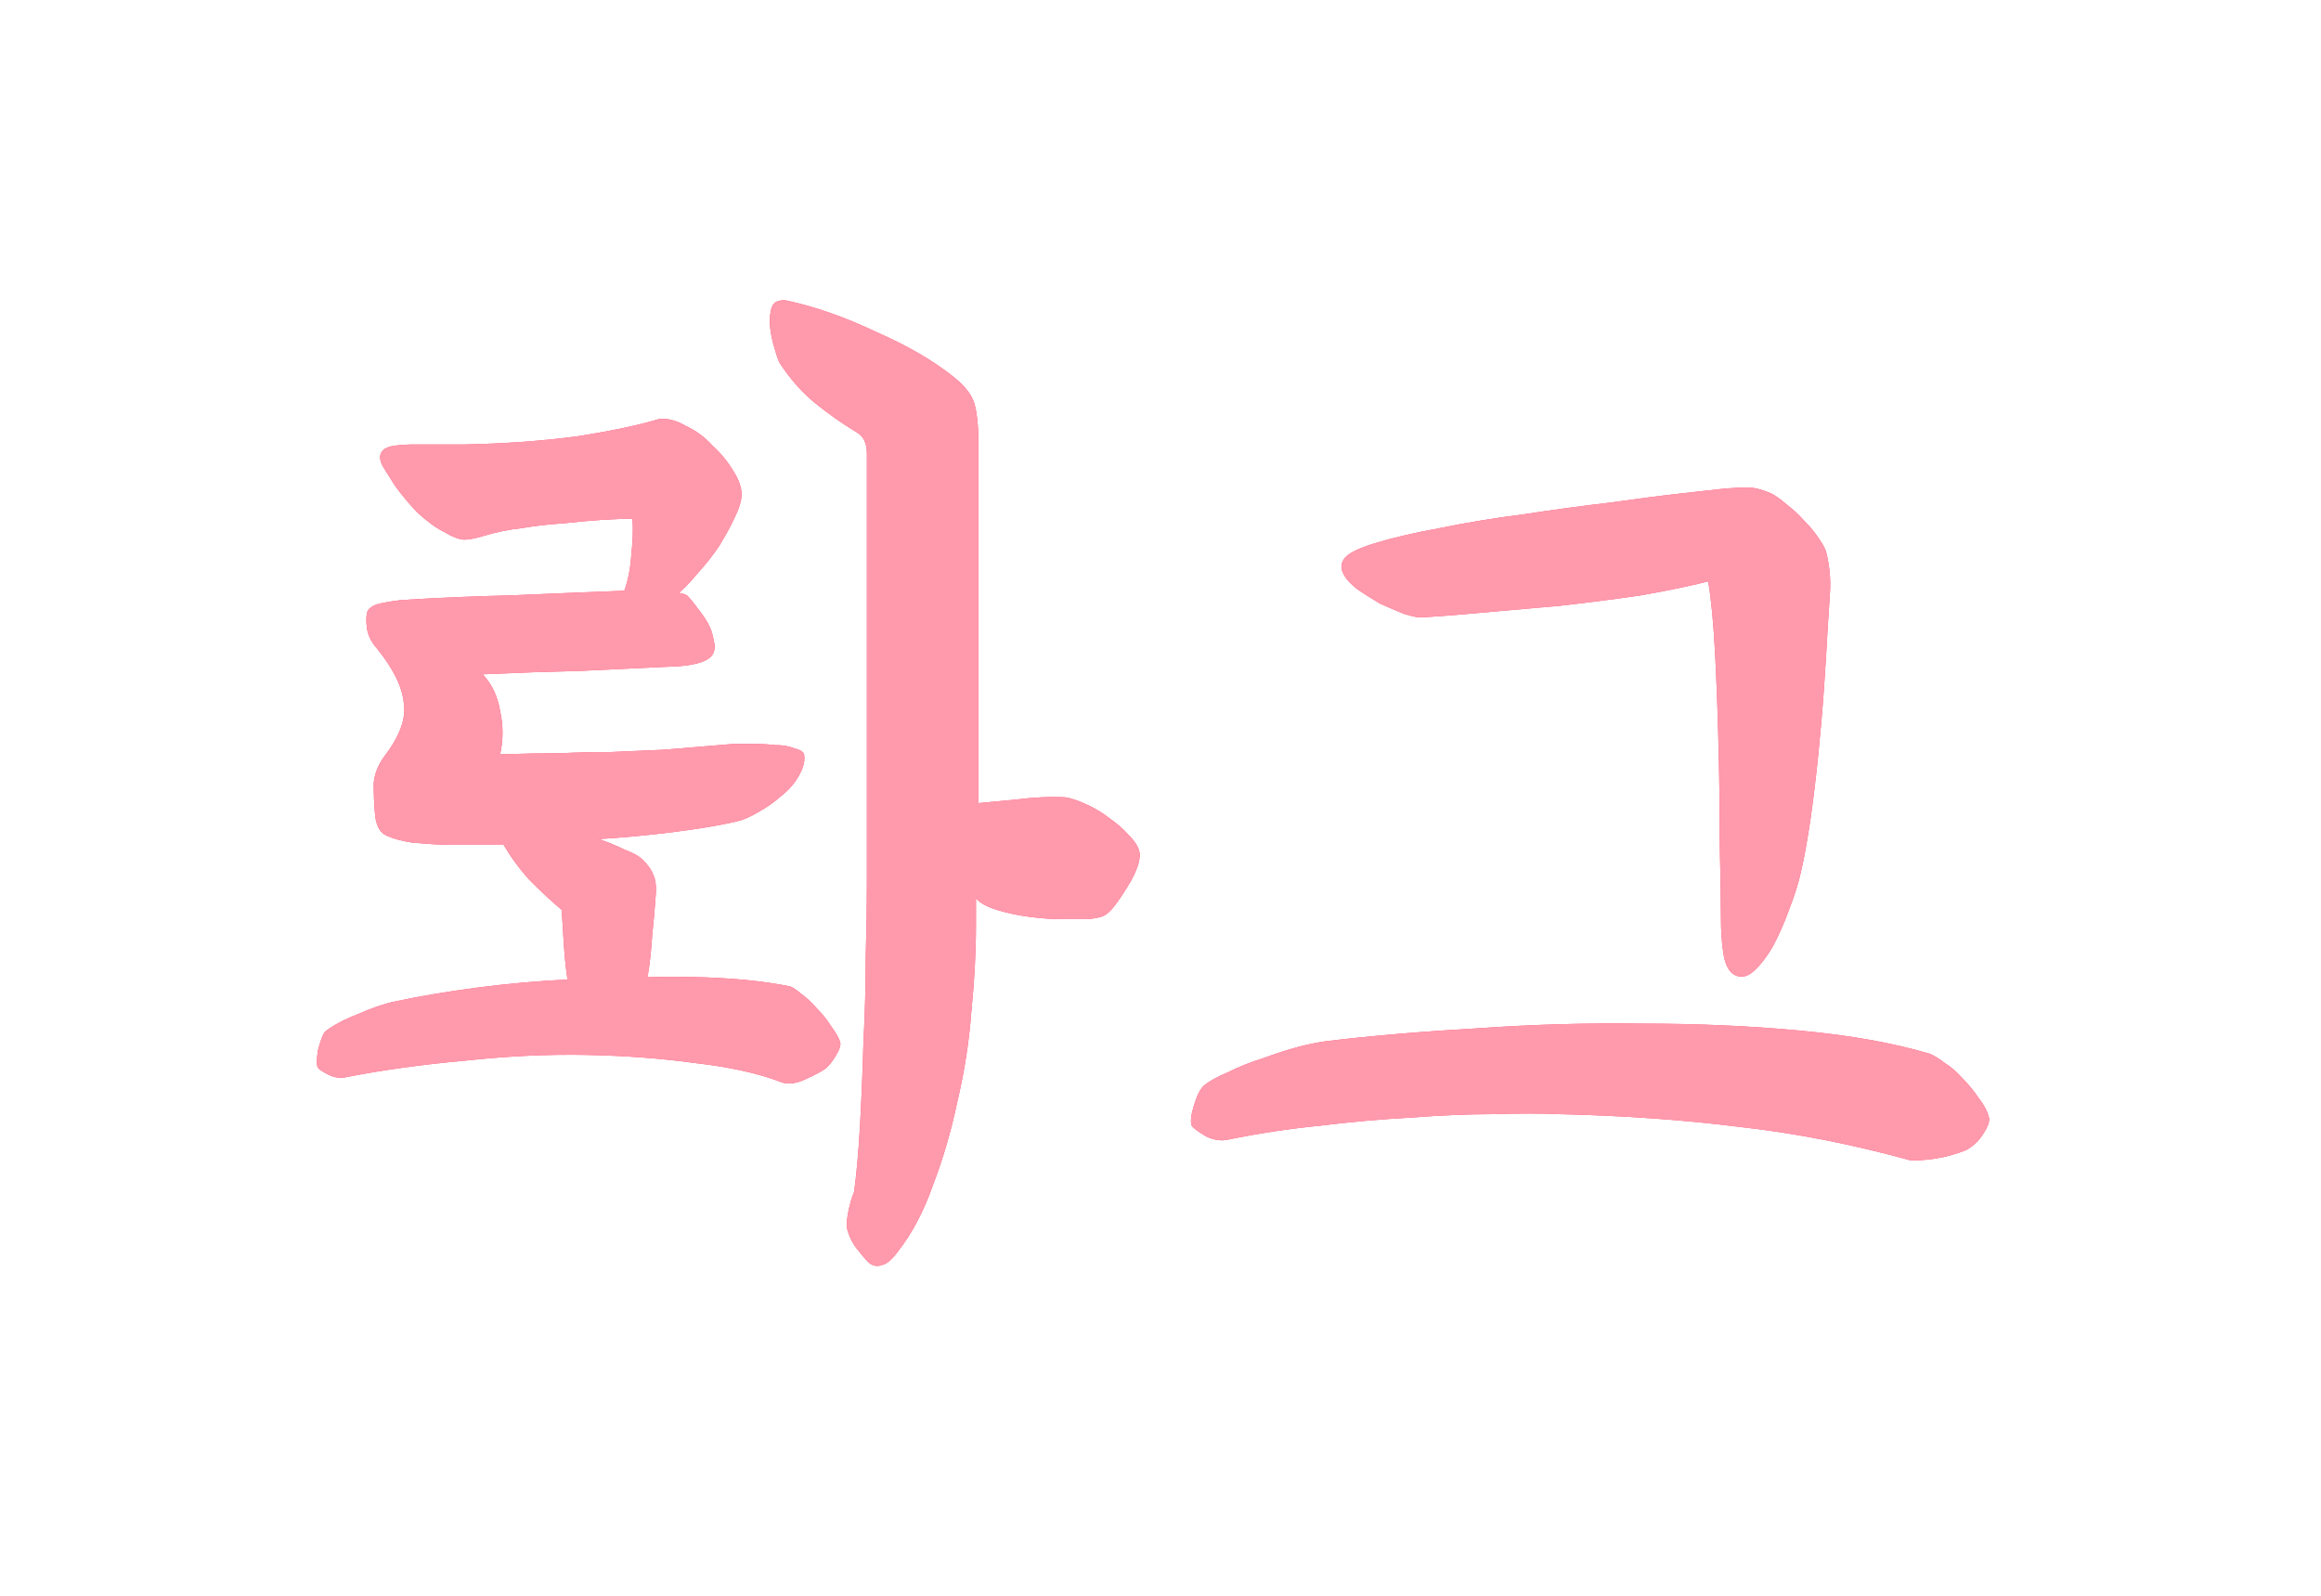 <svg width="32" height="22" viewBox="0 0 32 22" fill="none" xmlns="http://www.w3.org/2000/svg">
<g filter="url(#filter0_f_42_52)">
<path d="M6.384 6.128C6.949 6.117 7.472 6.08 7.952 6.016C8.432 5.941 8.811 5.861 9.088 5.776C9.205 5.765 9.328 5.797 9.456 5.872C9.595 5.936 9.717 6.027 9.824 6.144C9.941 6.251 10.037 6.368 10.112 6.496C10.187 6.613 10.224 6.72 10.224 6.816C10.224 6.901 10.192 7.008 10.128 7.136C10.075 7.253 10.005 7.381 9.92 7.52C9.835 7.648 9.739 7.771 9.632 7.888C9.536 8.005 9.445 8.101 9.36 8.176C9.392 8.176 9.429 8.187 9.472 8.208C9.515 8.251 9.563 8.309 9.616 8.384C9.669 8.448 9.717 8.517 9.76 8.592C9.803 8.667 9.829 8.747 9.84 8.832C9.861 8.907 9.856 8.971 9.824 9.024C9.771 9.109 9.621 9.163 9.376 9.184C8.939 9.205 8.491 9.227 8.032 9.248C7.584 9.259 7.125 9.275 6.656 9.296C6.784 9.435 6.864 9.605 6.896 9.808C6.939 10 6.939 10.197 6.896 10.4C7.216 10.389 7.493 10.384 7.728 10.384C7.963 10.373 8.192 10.368 8.416 10.368C8.651 10.357 8.896 10.347 9.152 10.336C9.419 10.315 9.739 10.288 10.112 10.256C10.176 10.256 10.261 10.256 10.368 10.256C10.485 10.256 10.592 10.261 10.688 10.272C10.795 10.272 10.885 10.288 10.96 10.32C11.045 10.341 11.088 10.373 11.088 10.416C11.099 10.501 11.072 10.597 11.008 10.704C10.955 10.8 10.875 10.891 10.768 10.976C10.672 11.061 10.565 11.136 10.448 11.2C10.341 11.264 10.24 11.307 10.144 11.328C9.909 11.381 9.621 11.429 9.28 11.472C8.939 11.515 8.597 11.547 8.256 11.568C8.384 11.611 8.501 11.659 8.608 11.712C8.725 11.755 8.811 11.803 8.864 11.856C8.939 11.931 8.987 12 9.008 12.064C9.04 12.128 9.051 12.224 9.04 12.352C9.029 12.512 9.013 12.693 8.992 12.896C8.981 13.088 8.96 13.28 8.928 13.472C9.312 13.461 9.669 13.467 10 13.488C10.341 13.509 10.64 13.547 10.896 13.6C10.928 13.611 10.976 13.643 11.04 13.696C11.115 13.749 11.189 13.819 11.264 13.904C11.339 13.979 11.403 14.059 11.456 14.144C11.52 14.229 11.563 14.304 11.584 14.368C11.595 14.411 11.573 14.475 11.52 14.56C11.477 14.635 11.429 14.693 11.376 14.736C11.333 14.768 11.243 14.816 11.104 14.88C10.965 14.944 10.848 14.955 10.752 14.912C10.443 14.795 10.053 14.709 9.584 14.656C9.125 14.592 8.629 14.555 8.096 14.544C7.552 14.533 6.987 14.56 6.4 14.624C5.813 14.677 5.275 14.752 4.784 14.848C4.699 14.869 4.613 14.859 4.528 14.816C4.443 14.773 4.395 14.741 4.384 14.72C4.363 14.688 4.363 14.608 4.384 14.48C4.416 14.352 4.448 14.267 4.48 14.224C4.587 14.139 4.736 14.059 4.928 13.984C5.12 13.899 5.291 13.84 5.44 13.808C5.792 13.733 6.171 13.669 6.576 13.616C6.981 13.563 7.397 13.525 7.824 13.504C7.803 13.365 7.787 13.216 7.776 13.056C7.765 12.885 7.755 12.715 7.744 12.544C7.605 12.427 7.461 12.293 7.312 12.144C7.173 11.995 7.051 11.829 6.944 11.648H6.656C6.539 11.648 6.4 11.648 6.24 11.648C6.091 11.648 5.904 11.637 5.68 11.616C5.541 11.595 5.424 11.563 5.328 11.52C5.232 11.477 5.179 11.371 5.168 11.2C5.157 11.061 5.152 10.928 5.152 10.8C5.163 10.672 5.211 10.549 5.296 10.432C5.509 10.155 5.6 9.909 5.568 9.696C5.547 9.472 5.424 9.221 5.2 8.944C5.115 8.848 5.067 8.747 5.056 8.64C5.045 8.533 5.051 8.459 5.072 8.416C5.093 8.384 5.131 8.357 5.184 8.336C5.248 8.315 5.365 8.293 5.536 8.272C6.059 8.24 6.56 8.219 7.04 8.208C7.531 8.187 8.053 8.165 8.608 8.144C8.661 7.995 8.693 7.829 8.704 7.648C8.725 7.456 8.731 7.291 8.72 7.152C8.603 7.152 8.459 7.157 8.288 7.168C8.128 7.179 7.952 7.195 7.76 7.216C7.579 7.227 7.392 7.248 7.2 7.28C7.008 7.301 6.827 7.339 6.656 7.392C6.549 7.424 6.464 7.44 6.4 7.44C6.336 7.44 6.24 7.403 6.112 7.328C6.005 7.275 5.883 7.184 5.744 7.056C5.616 6.917 5.515 6.795 5.44 6.688C5.387 6.603 5.333 6.517 5.28 6.432C5.227 6.336 5.227 6.261 5.28 6.208C5.312 6.176 5.365 6.155 5.44 6.144C5.525 6.133 5.6 6.128 5.664 6.128H6.384ZM13.488 11.072C13.595 11.061 13.765 11.045 14 11.024C14.245 10.992 14.475 10.981 14.688 10.992C14.763 11.003 14.859 11.035 14.976 11.088C15.093 11.141 15.2 11.205 15.296 11.28C15.403 11.355 15.493 11.435 15.568 11.52C15.653 11.605 15.701 11.685 15.712 11.76C15.723 11.856 15.68 11.989 15.584 12.16C15.488 12.32 15.413 12.432 15.36 12.496C15.328 12.539 15.291 12.576 15.248 12.608C15.205 12.64 15.12 12.661 14.992 12.672C14.917 12.672 14.805 12.672 14.656 12.672C14.507 12.672 14.352 12.661 14.192 12.64C14.032 12.619 13.883 12.587 13.744 12.544C13.605 12.501 13.509 12.448 13.456 12.384V12.752C13.456 13.125 13.435 13.525 13.392 13.952C13.36 14.368 13.296 14.779 13.2 15.184C13.115 15.589 13.003 15.973 12.864 16.336C12.736 16.699 12.576 17.003 12.384 17.248C12.299 17.365 12.224 17.429 12.16 17.44C12.107 17.461 12.053 17.456 12 17.424C11.968 17.403 11.915 17.344 11.84 17.248C11.765 17.163 11.712 17.061 11.68 16.944C11.669 16.891 11.675 16.811 11.696 16.704C11.717 16.597 11.744 16.507 11.776 16.432C11.808 16.197 11.835 15.899 11.856 15.536C11.877 15.163 11.893 14.779 11.904 14.384C11.925 13.979 11.936 13.584 11.936 13.2C11.947 12.816 11.952 12.48 11.952 12.192V6.256C11.952 6.117 11.909 6.021 11.824 5.968C11.611 5.84 11.413 5.701 11.232 5.552C11.051 5.403 10.891 5.221 10.752 5.008C10.731 4.976 10.699 4.88 10.656 4.72C10.613 4.549 10.603 4.411 10.624 4.304C10.635 4.229 10.661 4.181 10.704 4.16C10.757 4.139 10.805 4.133 10.848 4.144C11.243 4.229 11.653 4.373 12.08 4.576C12.517 4.768 12.875 4.976 13.152 5.2C13.312 5.328 13.408 5.456 13.44 5.584C13.472 5.712 13.488 5.867 13.488 6.048V11.072ZM26.351 16C25.54 15.776 24.751 15.621 23.983 15.536C23.226 15.44 22.399 15.381 21.503 15.36C21.247 15.349 20.943 15.349 20.591 15.36C20.239 15.36 19.86 15.376 19.455 15.408C19.049 15.429 18.628 15.467 18.191 15.52C17.764 15.563 17.343 15.627 16.927 15.712C16.831 15.733 16.73 15.717 16.623 15.664C16.516 15.6 16.452 15.552 16.431 15.52C16.41 15.467 16.42 15.371 16.463 15.232C16.506 15.093 16.553 15.003 16.607 14.96C16.671 14.907 16.777 14.848 16.927 14.784C17.076 14.709 17.236 14.645 17.407 14.592C17.578 14.528 17.743 14.475 17.903 14.432C18.073 14.389 18.207 14.363 18.303 14.352C18.932 14.277 19.625 14.219 20.383 14.176C21.14 14.123 21.898 14.101 22.655 14.112C23.412 14.112 24.132 14.144 24.815 14.208C25.508 14.272 26.105 14.379 26.607 14.528C26.66 14.549 26.73 14.592 26.815 14.656C26.9 14.709 26.98 14.779 27.055 14.864C27.14 14.949 27.215 15.04 27.279 15.136C27.354 15.232 27.401 15.323 27.423 15.408C27.433 15.461 27.407 15.536 27.343 15.632C27.29 15.717 27.22 15.787 27.135 15.84C27.081 15.872 26.97 15.909 26.799 15.952C26.639 15.984 26.489 16 26.351 16ZM24.415 6.8C24.479 6.832 24.553 6.885 24.639 6.96C24.724 7.024 24.804 7.099 24.879 7.184C24.964 7.269 25.034 7.355 25.087 7.44C25.14 7.515 25.172 7.579 25.183 7.632C25.226 7.813 25.241 7.989 25.231 8.16C25.22 8.32 25.209 8.485 25.199 8.656C25.188 8.869 25.172 9.131 25.151 9.44C25.13 9.749 25.103 10.064 25.071 10.384C25.039 10.704 25.002 11.013 24.959 11.312C24.916 11.6 24.873 11.835 24.831 12.016C24.799 12.165 24.745 12.336 24.671 12.528C24.607 12.709 24.532 12.88 24.447 13.04C24.361 13.189 24.271 13.307 24.175 13.392C24.079 13.477 23.983 13.488 23.887 13.424C23.823 13.371 23.78 13.275 23.759 13.136C23.738 12.997 23.727 12.837 23.727 12.656C23.727 12.421 23.721 12.091 23.711 11.664C23.711 11.237 23.706 10.795 23.695 10.336C23.684 9.877 23.668 9.44 23.647 9.024C23.625 8.597 23.593 8.261 23.551 8.016C23.295 8.08 22.985 8.144 22.623 8.208C22.26 8.261 21.887 8.309 21.503 8.352C21.13 8.384 20.767 8.416 20.415 8.448C20.073 8.48 19.796 8.501 19.583 8.512C19.54 8.512 19.465 8.496 19.359 8.464C19.252 8.421 19.14 8.373 19.023 8.32C18.916 8.256 18.815 8.192 18.719 8.128C18.623 8.053 18.559 7.984 18.527 7.92C18.484 7.845 18.484 7.776 18.527 7.712C18.57 7.637 18.713 7.563 18.959 7.488C19.204 7.413 19.503 7.344 19.855 7.28C20.218 7.205 20.607 7.141 21.023 7.088C21.439 7.024 21.834 6.971 22.207 6.928C22.58 6.875 22.911 6.832 23.199 6.8C23.487 6.768 23.679 6.747 23.775 6.736C23.913 6.725 24.02 6.72 24.095 6.72C24.18 6.72 24.287 6.747 24.415 6.8Z" fill="#FC4D71"/>
</g>
<path d="M6.384 6.128C6.949 6.117 7.472 6.08 7.952 6.016C8.432 5.941 8.811 5.861 9.088 5.776C9.205 5.765 9.328 5.797 9.456 5.872C9.595 5.936 9.717 6.027 9.824 6.144C9.941 6.251 10.037 6.368 10.112 6.496C10.187 6.613 10.224 6.72 10.224 6.816C10.224 6.901 10.192 7.008 10.128 7.136C10.075 7.253 10.005 7.381 9.92 7.52C9.835 7.648 9.739 7.771 9.632 7.888C9.536 8.005 9.445 8.101 9.36 8.176C9.392 8.176 9.429 8.187 9.472 8.208C9.515 8.251 9.563 8.309 9.616 8.384C9.669 8.448 9.717 8.517 9.76 8.592C9.803 8.667 9.829 8.747 9.84 8.832C9.861 8.907 9.856 8.971 9.824 9.024C9.771 9.109 9.621 9.163 9.376 9.184C8.939 9.205 8.491 9.227 8.032 9.248C7.584 9.259 7.125 9.275 6.656 9.296C6.784 9.435 6.864 9.605 6.896 9.808C6.939 10 6.939 10.197 6.896 10.4C7.216 10.389 7.493 10.384 7.728 10.384C7.963 10.373 8.192 10.368 8.416 10.368C8.651 10.357 8.896 10.347 9.152 10.336C9.419 10.315 9.739 10.288 10.112 10.256C10.176 10.256 10.261 10.256 10.368 10.256C10.485 10.256 10.592 10.261 10.688 10.272C10.795 10.272 10.885 10.288 10.96 10.32C11.045 10.341 11.088 10.373 11.088 10.416C11.099 10.501 11.072 10.597 11.008 10.704C10.955 10.8 10.875 10.891 10.768 10.976C10.672 11.061 10.565 11.136 10.448 11.2C10.341 11.264 10.24 11.307 10.144 11.328C9.909 11.381 9.621 11.429 9.28 11.472C8.939 11.515 8.597 11.547 8.256 11.568C8.384 11.611 8.501 11.659 8.608 11.712C8.725 11.755 8.811 11.803 8.864 11.856C8.939 11.931 8.987 12 9.008 12.064C9.04 12.128 9.051 12.224 9.04 12.352C9.029 12.512 9.013 12.693 8.992 12.896C8.981 13.088 8.96 13.28 8.928 13.472C9.312 13.461 9.669 13.467 10 13.488C10.341 13.509 10.64 13.547 10.896 13.6C10.928 13.611 10.976 13.643 11.04 13.696C11.115 13.749 11.189 13.819 11.264 13.904C11.339 13.979 11.403 14.059 11.456 14.144C11.52 14.229 11.563 14.304 11.584 14.368C11.595 14.411 11.573 14.475 11.52 14.56C11.477 14.635 11.429 14.693 11.376 14.736C11.333 14.768 11.243 14.816 11.104 14.88C10.965 14.944 10.848 14.955 10.752 14.912C10.443 14.795 10.053 14.709 9.584 14.656C9.125 14.592 8.629 14.555 8.096 14.544C7.552 14.533 6.987 14.56 6.4 14.624C5.813 14.677 5.275 14.752 4.784 14.848C4.699 14.869 4.613 14.859 4.528 14.816C4.443 14.773 4.395 14.741 4.384 14.72C4.363 14.688 4.363 14.608 4.384 14.48C4.416 14.352 4.448 14.267 4.48 14.224C4.587 14.139 4.736 14.059 4.928 13.984C5.12 13.899 5.291 13.84 5.44 13.808C5.792 13.733 6.171 13.669 6.576 13.616C6.981 13.563 7.397 13.525 7.824 13.504C7.803 13.365 7.787 13.216 7.776 13.056C7.765 12.885 7.755 12.715 7.744 12.544C7.605 12.427 7.461 12.293 7.312 12.144C7.173 11.995 7.051 11.829 6.944 11.648H6.656C6.539 11.648 6.4 11.648 6.24 11.648C6.091 11.648 5.904 11.637 5.68 11.616C5.541 11.595 5.424 11.563 5.328 11.52C5.232 11.477 5.179 11.371 5.168 11.2C5.157 11.061 5.152 10.928 5.152 10.8C5.163 10.672 5.211 10.549 5.296 10.432C5.509 10.155 5.6 9.909 5.568 9.696C5.547 9.472 5.424 9.221 5.2 8.944C5.115 8.848 5.067 8.747 5.056 8.64C5.045 8.533 5.051 8.459 5.072 8.416C5.093 8.384 5.131 8.357 5.184 8.336C5.248 8.315 5.365 8.293 5.536 8.272C6.059 8.24 6.56 8.219 7.04 8.208C7.531 8.187 8.053 8.165 8.608 8.144C8.661 7.995 8.693 7.829 8.704 7.648C8.725 7.456 8.731 7.291 8.72 7.152C8.603 7.152 8.459 7.157 8.288 7.168C8.128 7.179 7.952 7.195 7.76 7.216C7.579 7.227 7.392 7.248 7.2 7.28C7.008 7.301 6.827 7.339 6.656 7.392C6.549 7.424 6.464 7.44 6.4 7.44C6.336 7.44 6.24 7.403 6.112 7.328C6.005 7.275 5.883 7.184 5.744 7.056C5.616 6.917 5.515 6.795 5.44 6.688C5.387 6.603 5.333 6.517 5.28 6.432C5.227 6.336 5.227 6.261 5.28 6.208C5.312 6.176 5.365 6.155 5.44 6.144C5.525 6.133 5.6 6.128 5.664 6.128H6.384ZM13.488 11.072C13.595 11.061 13.765 11.045 14 11.024C14.245 10.992 14.475 10.981 14.688 10.992C14.763 11.003 14.859 11.035 14.976 11.088C15.093 11.141 15.2 11.205 15.296 11.28C15.403 11.355 15.493 11.435 15.568 11.52C15.653 11.605 15.701 11.685 15.712 11.76C15.723 11.856 15.68 11.989 15.584 12.16C15.488 12.32 15.413 12.432 15.36 12.496C15.328 12.539 15.291 12.576 15.248 12.608C15.205 12.64 15.12 12.661 14.992 12.672C14.917 12.672 14.805 12.672 14.656 12.672C14.507 12.672 14.352 12.661 14.192 12.64C14.032 12.619 13.883 12.587 13.744 12.544C13.605 12.501 13.509 12.448 13.456 12.384V12.752C13.456 13.125 13.435 13.525 13.392 13.952C13.36 14.368 13.296 14.779 13.2 15.184C13.115 15.589 13.003 15.973 12.864 16.336C12.736 16.699 12.576 17.003 12.384 17.248C12.299 17.365 12.224 17.429 12.16 17.44C12.107 17.461 12.053 17.456 12 17.424C11.968 17.403 11.915 17.344 11.84 17.248C11.765 17.163 11.712 17.061 11.68 16.944C11.669 16.891 11.675 16.811 11.696 16.704C11.717 16.597 11.744 16.507 11.776 16.432C11.808 16.197 11.835 15.899 11.856 15.536C11.877 15.163 11.893 14.779 11.904 14.384C11.925 13.979 11.936 13.584 11.936 13.2C11.947 12.816 11.952 12.48 11.952 12.192V6.256C11.952 6.117 11.909 6.021 11.824 5.968C11.611 5.84 11.413 5.701 11.232 5.552C11.051 5.403 10.891 5.221 10.752 5.008C10.731 4.976 10.699 4.88 10.656 4.72C10.613 4.549 10.603 4.411 10.624 4.304C10.635 4.229 10.661 4.181 10.704 4.16C10.757 4.139 10.805 4.133 10.848 4.144C11.243 4.229 11.653 4.373 12.08 4.576C12.517 4.768 12.875 4.976 13.152 5.2C13.312 5.328 13.408 5.456 13.44 5.584C13.472 5.712 13.488 5.867 13.488 6.048V11.072ZM26.351 16C25.54 15.776 24.751 15.621 23.983 15.536C23.226 15.44 22.399 15.381 21.503 15.36C21.247 15.349 20.943 15.349 20.591 15.36C20.239 15.36 19.86 15.376 19.455 15.408C19.049 15.429 18.628 15.467 18.191 15.52C17.764 15.563 17.343 15.627 16.927 15.712C16.831 15.733 16.73 15.717 16.623 15.664C16.516 15.6 16.452 15.552 16.431 15.52C16.41 15.467 16.42 15.371 16.463 15.232C16.506 15.093 16.553 15.003 16.607 14.96C16.671 14.907 16.777 14.848 16.927 14.784C17.076 14.709 17.236 14.645 17.407 14.592C17.578 14.528 17.743 14.475 17.903 14.432C18.073 14.389 18.207 14.363 18.303 14.352C18.932 14.277 19.625 14.219 20.383 14.176C21.14 14.123 21.898 14.101 22.655 14.112C23.412 14.112 24.132 14.144 24.815 14.208C25.508 14.272 26.105 14.379 26.607 14.528C26.66 14.549 26.73 14.592 26.815 14.656C26.9 14.709 26.98 14.779 27.055 14.864C27.14 14.949 27.215 15.04 27.279 15.136C27.354 15.232 27.401 15.323 27.423 15.408C27.433 15.461 27.407 15.536 27.343 15.632C27.29 15.717 27.22 15.787 27.135 15.84C27.081 15.872 26.97 15.909 26.799 15.952C26.639 15.984 26.489 16 26.351 16ZM24.415 6.8C24.479 6.832 24.553 6.885 24.639 6.96C24.724 7.024 24.804 7.099 24.879 7.184C24.964 7.269 25.034 7.355 25.087 7.44C25.14 7.515 25.172 7.579 25.183 7.632C25.226 7.813 25.241 7.989 25.231 8.16C25.22 8.32 25.209 8.485 25.199 8.656C25.188 8.869 25.172 9.131 25.151 9.44C25.13 9.749 25.103 10.064 25.071 10.384C25.039 10.704 25.002 11.013 24.959 11.312C24.916 11.6 24.873 11.835 24.831 12.016C24.799 12.165 24.745 12.336 24.671 12.528C24.607 12.709 24.532 12.88 24.447 13.04C24.361 13.189 24.271 13.307 24.175 13.392C24.079 13.477 23.983 13.488 23.887 13.424C23.823 13.371 23.78 13.275 23.759 13.136C23.738 12.997 23.727 12.837 23.727 12.656C23.727 12.421 23.721 12.091 23.711 11.664C23.711 11.237 23.706 10.795 23.695 10.336C23.684 9.877 23.668 9.44 23.647 9.024C23.625 8.597 23.593 8.261 23.551 8.016C23.295 8.08 22.985 8.144 22.623 8.208C22.26 8.261 21.887 8.309 21.503 8.352C21.13 8.384 20.767 8.416 20.415 8.448C20.073 8.48 19.796 8.501 19.583 8.512C19.54 8.512 19.465 8.496 19.359 8.464C19.252 8.421 19.14 8.373 19.023 8.32C18.916 8.256 18.815 8.192 18.719 8.128C18.623 8.053 18.559 7.984 18.527 7.92C18.484 7.845 18.484 7.776 18.527 7.712C18.57 7.637 18.713 7.563 18.959 7.488C19.204 7.413 19.503 7.344 19.855 7.28C20.218 7.205 20.607 7.141 21.023 7.088C21.439 7.024 21.834 6.971 22.207 6.928C22.58 6.875 22.911 6.832 23.199 6.8C23.487 6.768 23.679 6.747 23.775 6.736C23.913 6.725 24.02 6.72 24.095 6.72C24.18 6.72 24.287 6.747 24.415 6.8Z" fill="#FF99AC"/>
<defs>
<filter id="filter0_f_42_52" x="0.352" y="0.128" width="31.087" height="21.344" filterUnits="userSpaceOnUse" color-interpolation-filters="sRGB">
<feFlood flood-opacity="0" result="BackgroundImageFix"/>
<feBlend mode="normal" in="SourceGraphic" in2="BackgroundImageFix" result="shape"/>
<feGaussianBlur stdDeviation="2" result="effect1_foregroundBlur_42_52"/>
</filter>
</defs>
</svg>
